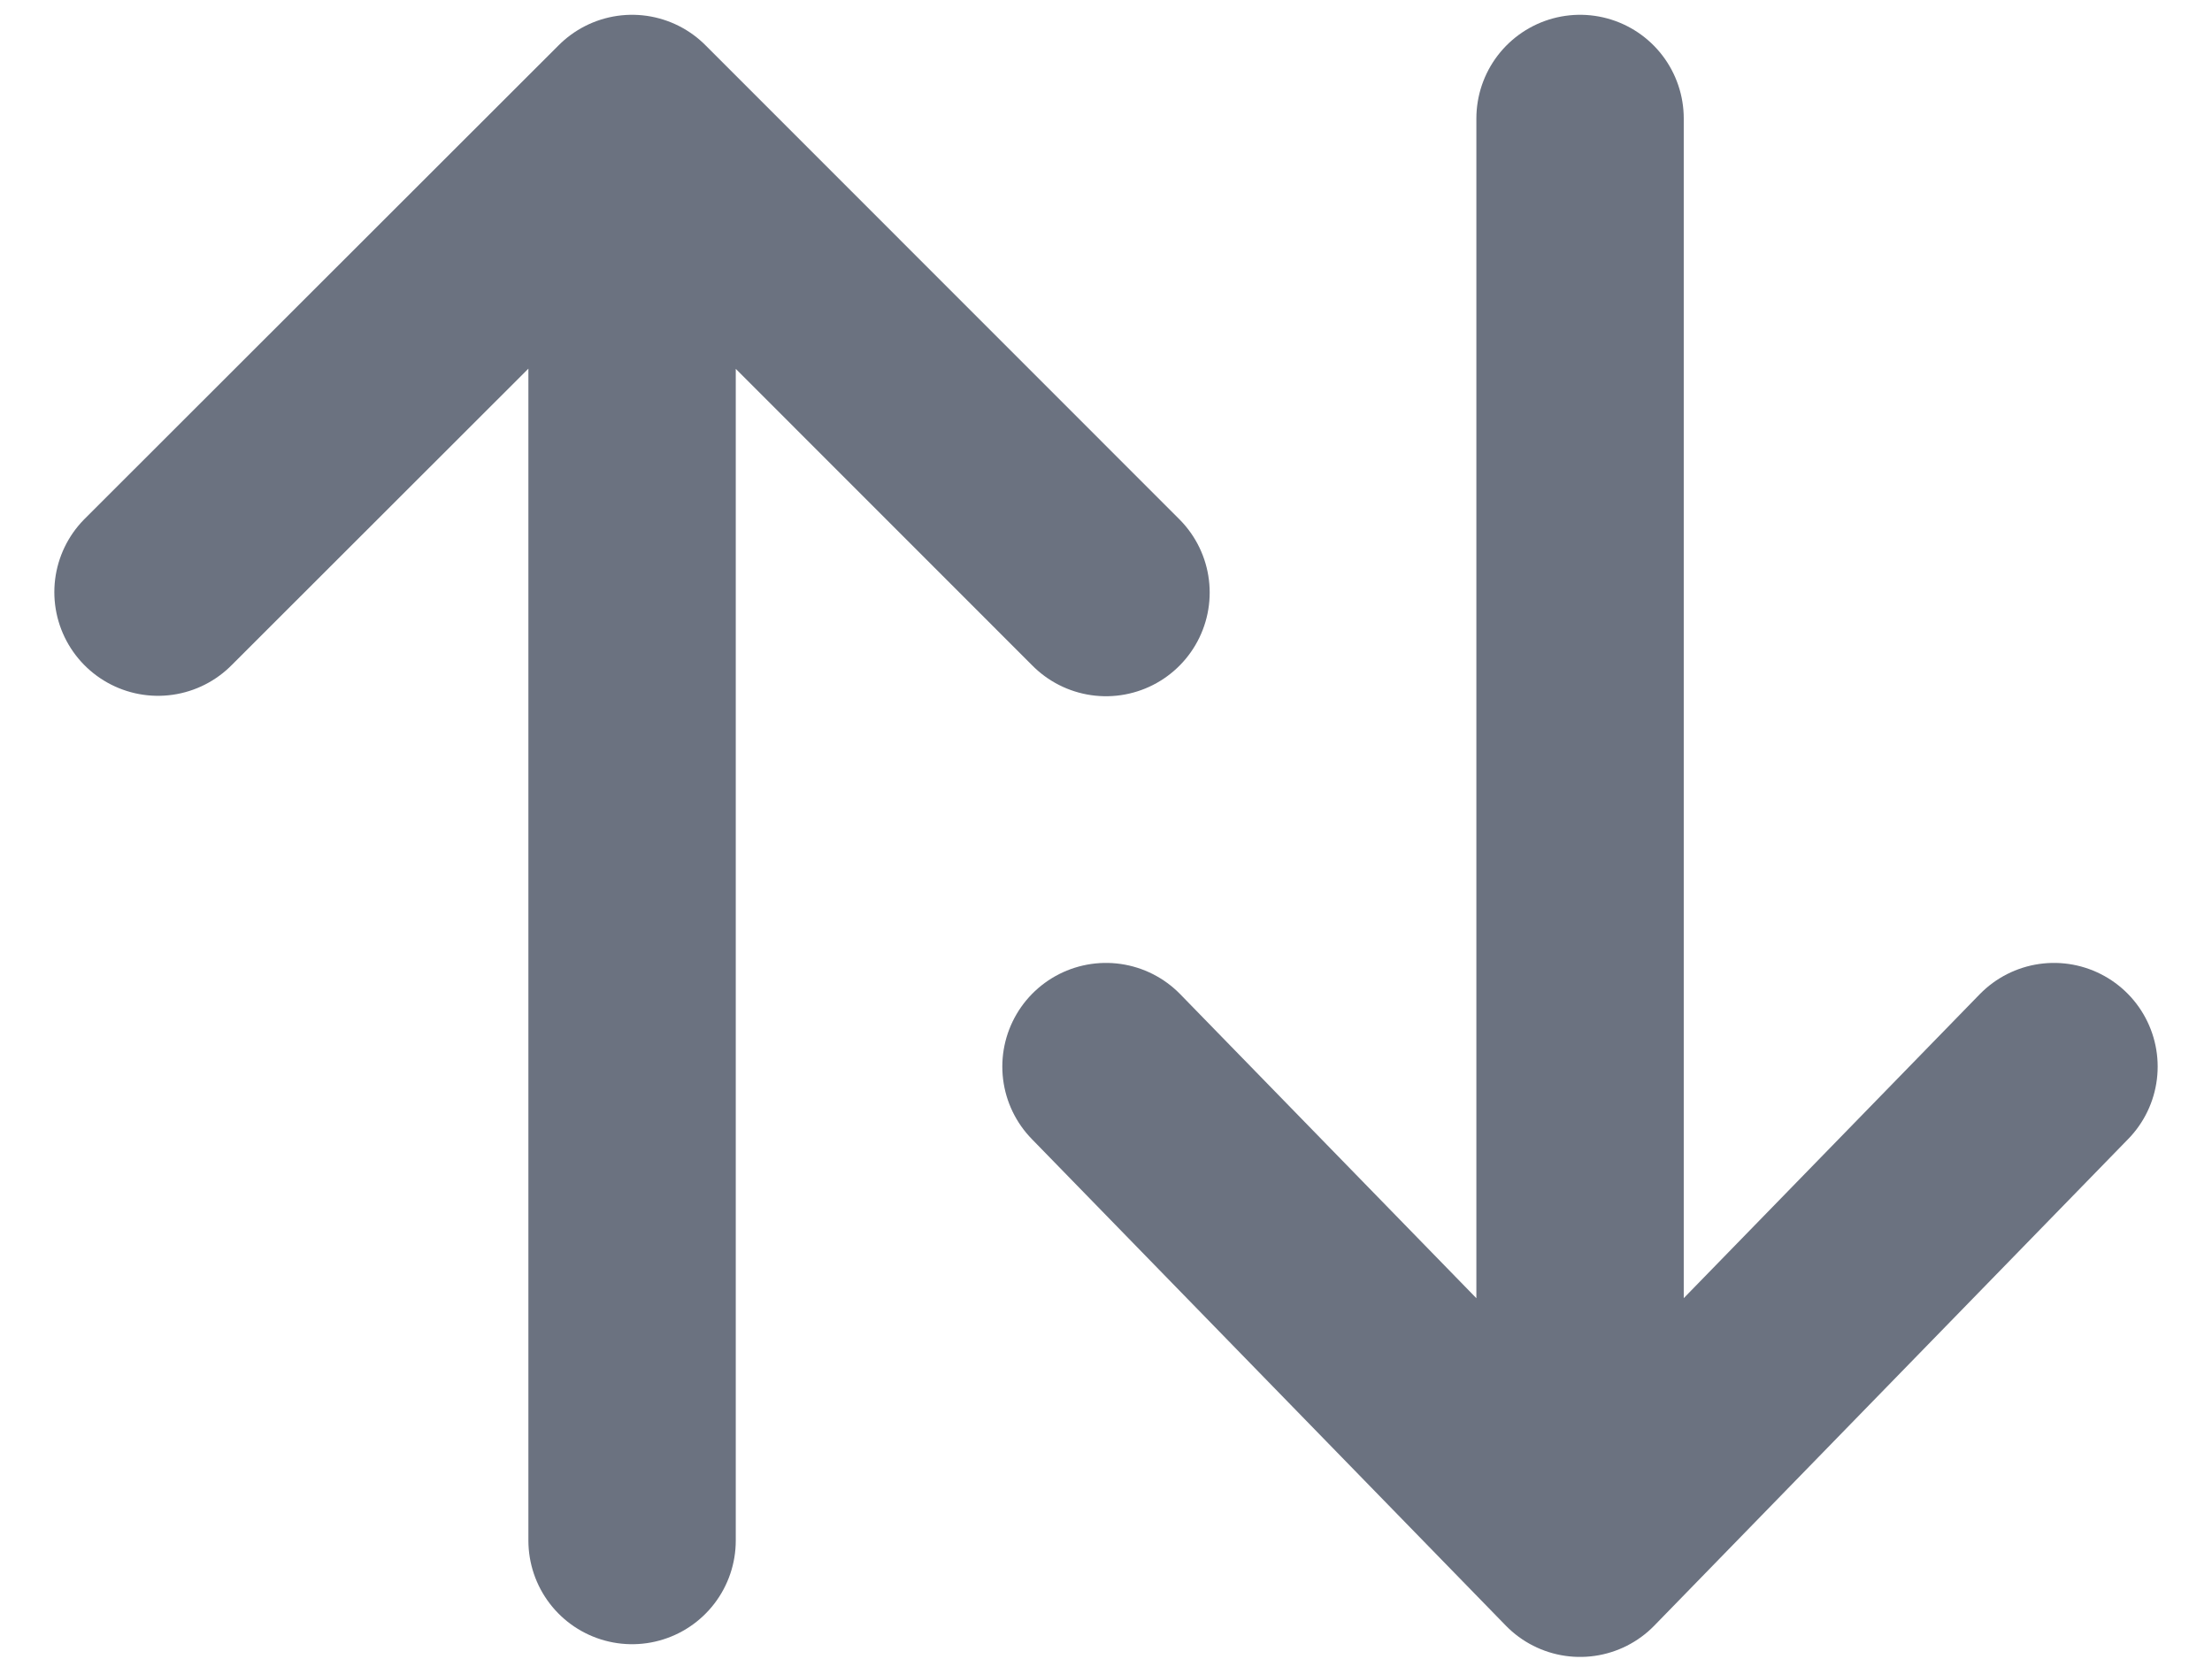 <svg width="16" height="12" viewBox="0 0 16 12" fill="none" xmlns="http://www.w3.org/2000/svg">
<path d="M8 7.715L11.429 11.235L14.857 7.715M8 4.286L4.572 0.857M4.572 0.857L1.143 4.283M4.572 0.857V11.143M11.429 0.857V11.143" stroke="#6B7280" stroke-width="1.5" stroke-linecap="round" stroke-linejoin="round"/>
</svg>
